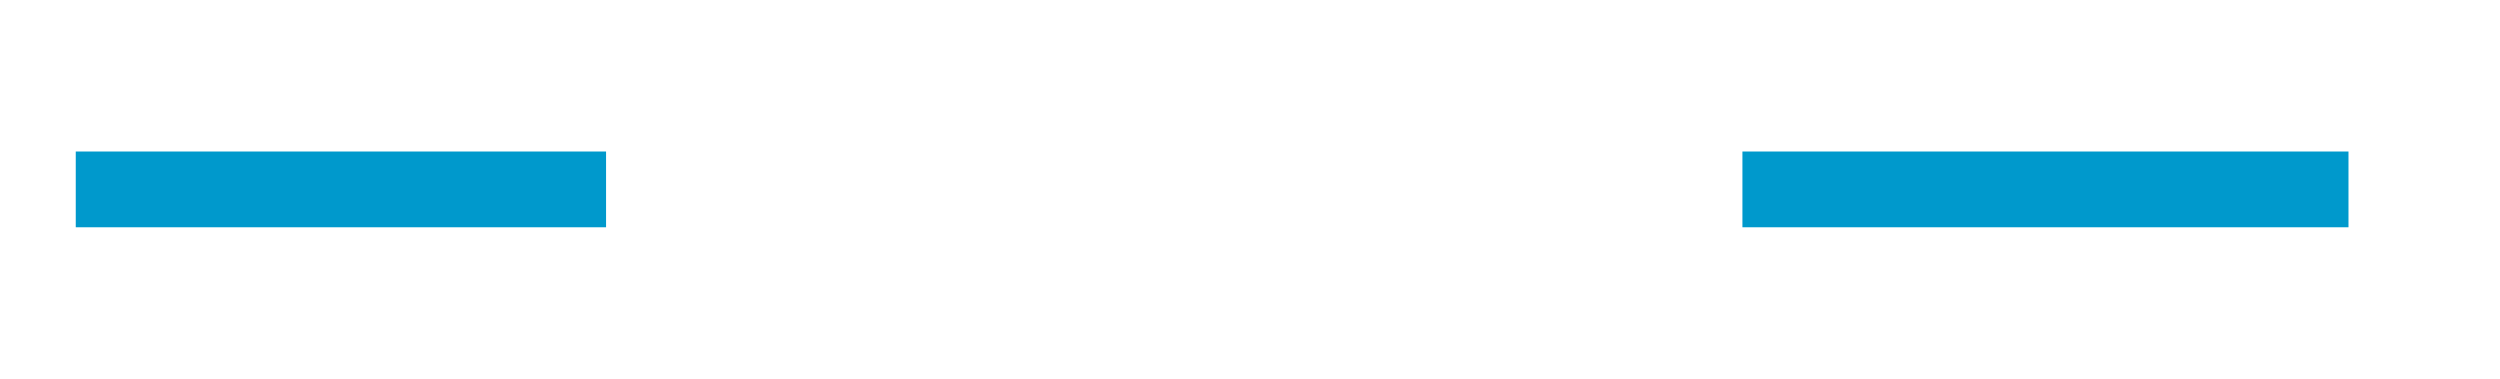 ﻿<?xml version="1.0" encoding="utf-8"?>
<svg version="1.1" xmlns:xlink="http://www.w3.org/1999/xlink" width="66px" height="10px" preserveAspectRatio="xMinYMid meet" viewBox="542 1053  66 8" xmlns="http://www.w3.org/2000/svg">
  <defs>
    <mask fill="white" id="clip82">
      <path d="M 558 1044  L 588 1044  L 588 1069  L 558 1069  Z M 532 1044  L 606 1044  L 606 1069  L 532 1069  Z " fill-rule="evenodd" />
    </mask>
  </defs>
  <path d="M 558 1057  L 544 1057  M 588 1057  L 604 1057  " stroke-width="2" stroke="#0099cc" fill="none" />
  <path d="M 549.107 1061.293  L 544.814 1057  L 549.107 1052.707  L 547.693 1051.293  L 542.693 1056.293  L 541.986 1057  L 542.693 1057.707  L 547.693 1062.707  L 549.107 1061.293  Z " fill-rule="nonzero" fill="#0099cc" stroke="none" mask="url(#clip82)" />
</svg>